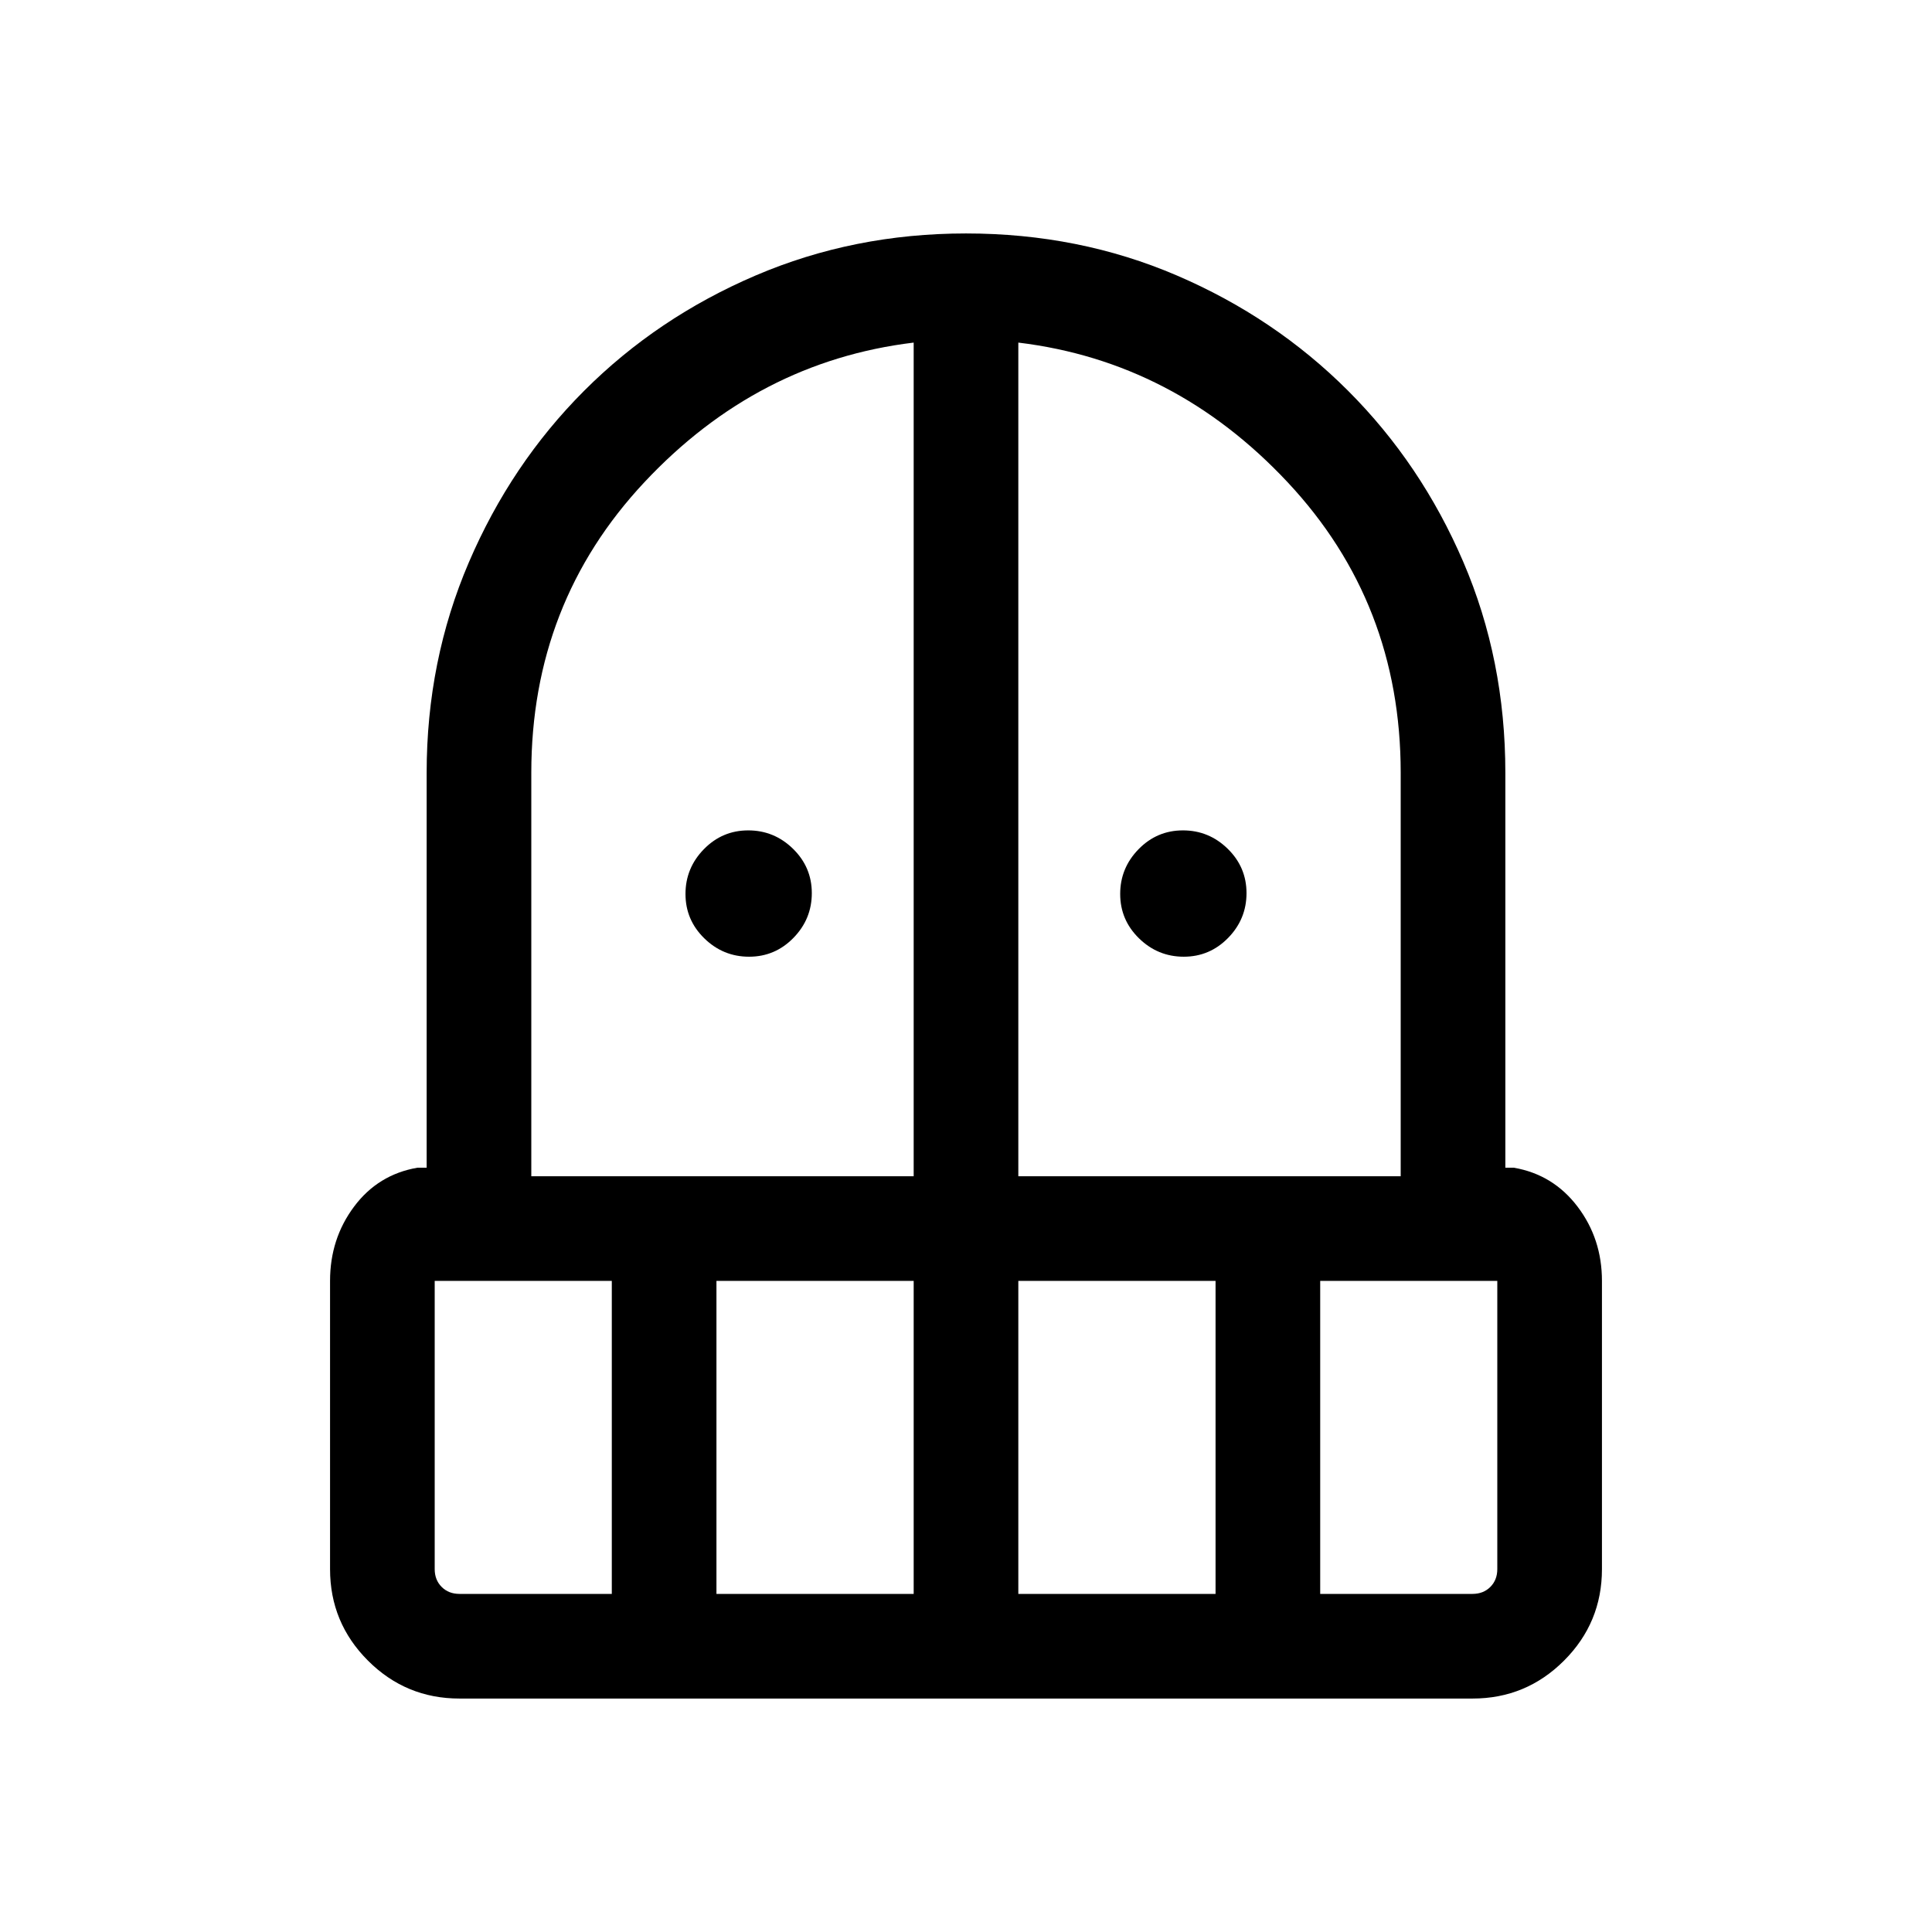 <svg xmlns="http://www.w3.org/2000/svg" height="20" viewBox="0 -960 960 960" width="20"><path d="M372.211-484.616q-12.903 0-22.249-9.135-9.346-9.136-9.346-22.038 0-12.903 9.135-22.249 9.136-9.346 22.038-9.346 12.903 0 22.249 9.135 9.346 9.136 9.346 22.038 0 12.903-9.135 22.249-9.136 9.346-22.038 9.346Zm216 0q-12.903 0-22.249-9.135-9.346-9.136-9.346-22.038 0-12.903 9.135-22.249 9.136-9.346 22.038-9.346 12.903 0 22.249 9.135 9.346 9.136 9.346 22.038 0 12.903-9.135 22.249-9.136 9.346-22.038 9.346ZM228.309-116.001q-26.623 0-45.465-18.843-18.843-18.842-18.843-45.465v-143.23q0-20.923 11.923-36.884 11.924-15.962 31.462-19.346h4.615V-576q0-55.662 20.962-104.561 20.961-48.9 57.291-85.262 36.329-36.362 85.153-57.269Q424.231-843.999 480-843.999q56.154 0 104.819 20.903 48.665 20.902 85.02 57.257t57.257 85.02Q747.999-632.154 747.999-576v196.231h4.231q19.538 3.384 31.653 19.346 12.116 15.961 12.116 36.884v143.23q0 26.623-18.843 45.465-18.842 18.843-45.465 18.843H228.309ZM216-323.539v143.23q0 5.385 3.462 8.847 3.462 3.462 8.847 3.462h75.692v-155.539H216ZM355.999-168h98.002v-155.539h-98.002V-168ZM264-375.538h190.001v-414.231q-77.616 9.384-133.808 69.384Q264-660.385 264-576v200.462Zm241.999 0H696V-576q0-84.385-56.193-144.385-56.192-60-133.808-69.384v414.231Zm0 207.538h98.002v-155.539h-98.002V-168Zm150 0h75.692q5.385 0 8.847-3.462 3.462-3.462 3.462-8.847v-143.23h-88.001V-168Z"/></svg>